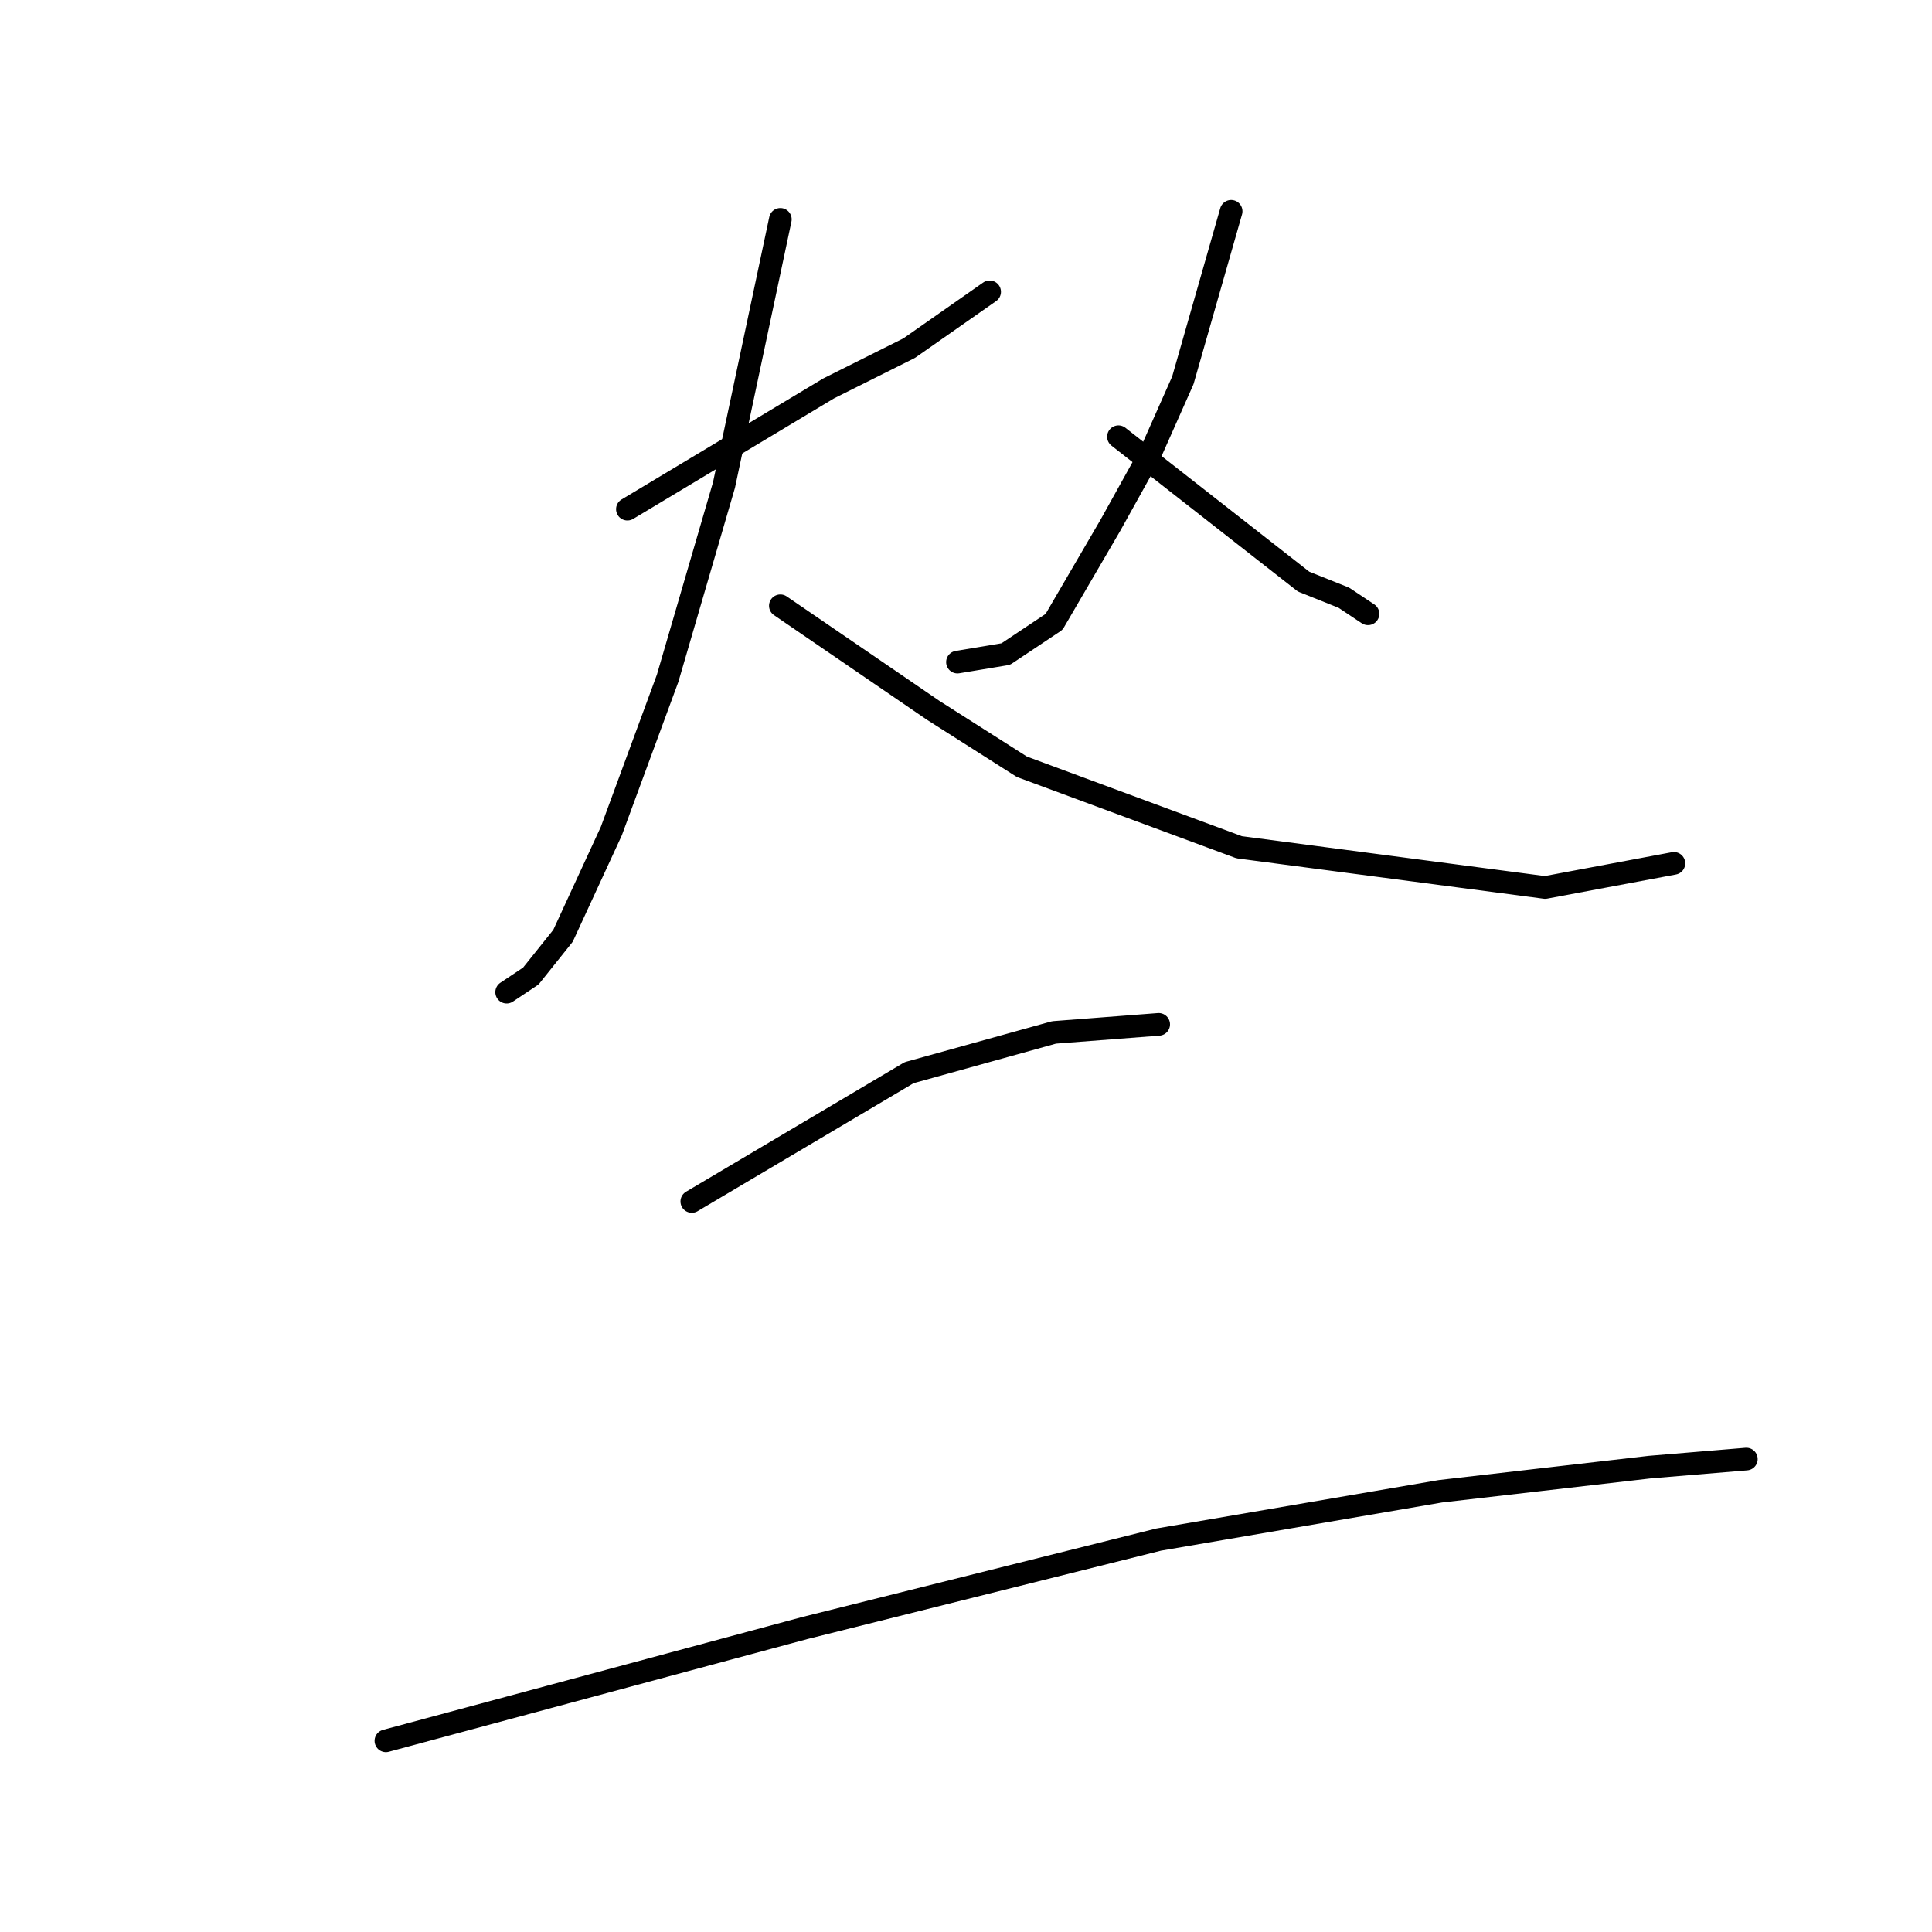 <?xml version="1.0" standalone="no"?>
    <svg width="256" height="256" xmlns="http://www.w3.org/2000/svg" version="1.1">
    <polyline stroke="black" stroke-width="3" stroke-linecap="round" fill="transparent" stroke-linejoin="round" points="83.133 67.467 109.8 51.467 120.467 46.133 131.133 38.667 131.133 38.667 " />
        <polyline stroke="black" stroke-width="3" stroke-linecap="round" fill="transparent" stroke-linejoin="round" points="103.4 29.067 95.933 64.267 88.467 89.867 81 110.133 74.6 124 70.333 129.333 67.133 131.467 67.133 131.467 " />
        <polyline stroke="black" stroke-width="3" stroke-linecap="round" fill="transparent" stroke-linejoin="round" points="103.4 80.267 123.667 94.133 135.4 101.6 164.2 112.267 204.733 117.6 221.8 114.4 221.8 114.4 " />
        <polyline stroke="black" stroke-width="3" stroke-linecap="round" fill="transparent" stroke-linejoin="round" points="163.133 28 156.733 50.4 152.467 60 147.133 69.6 139.667 82.4 133.267 86.667 126.867 87.733 126.867 87.733 " />
        <polyline stroke="black" stroke-width="3" stroke-linecap="round" fill="transparent" stroke-linejoin="round" points="148.2 57.867 172.733 77.067 178.067 79.2 181.267 81.333 181.267 81.333 " />
        <polyline stroke="black" stroke-width="3" stroke-linecap="round" fill="transparent" stroke-linejoin="round" points="91.667 159.2 120.467 142.133 139.667 136.8 153.533 135.733 153.533 135.733 " />
        <polyline stroke="black" stroke-width="3" stroke-linecap="round" fill="transparent" stroke-linejoin="round" points="51.133 230.667 106.6 215.733 153.533 204 190.867 197.6 218.6 194.4 231.4 193.333 231.4 193.333 " />
        </svg>